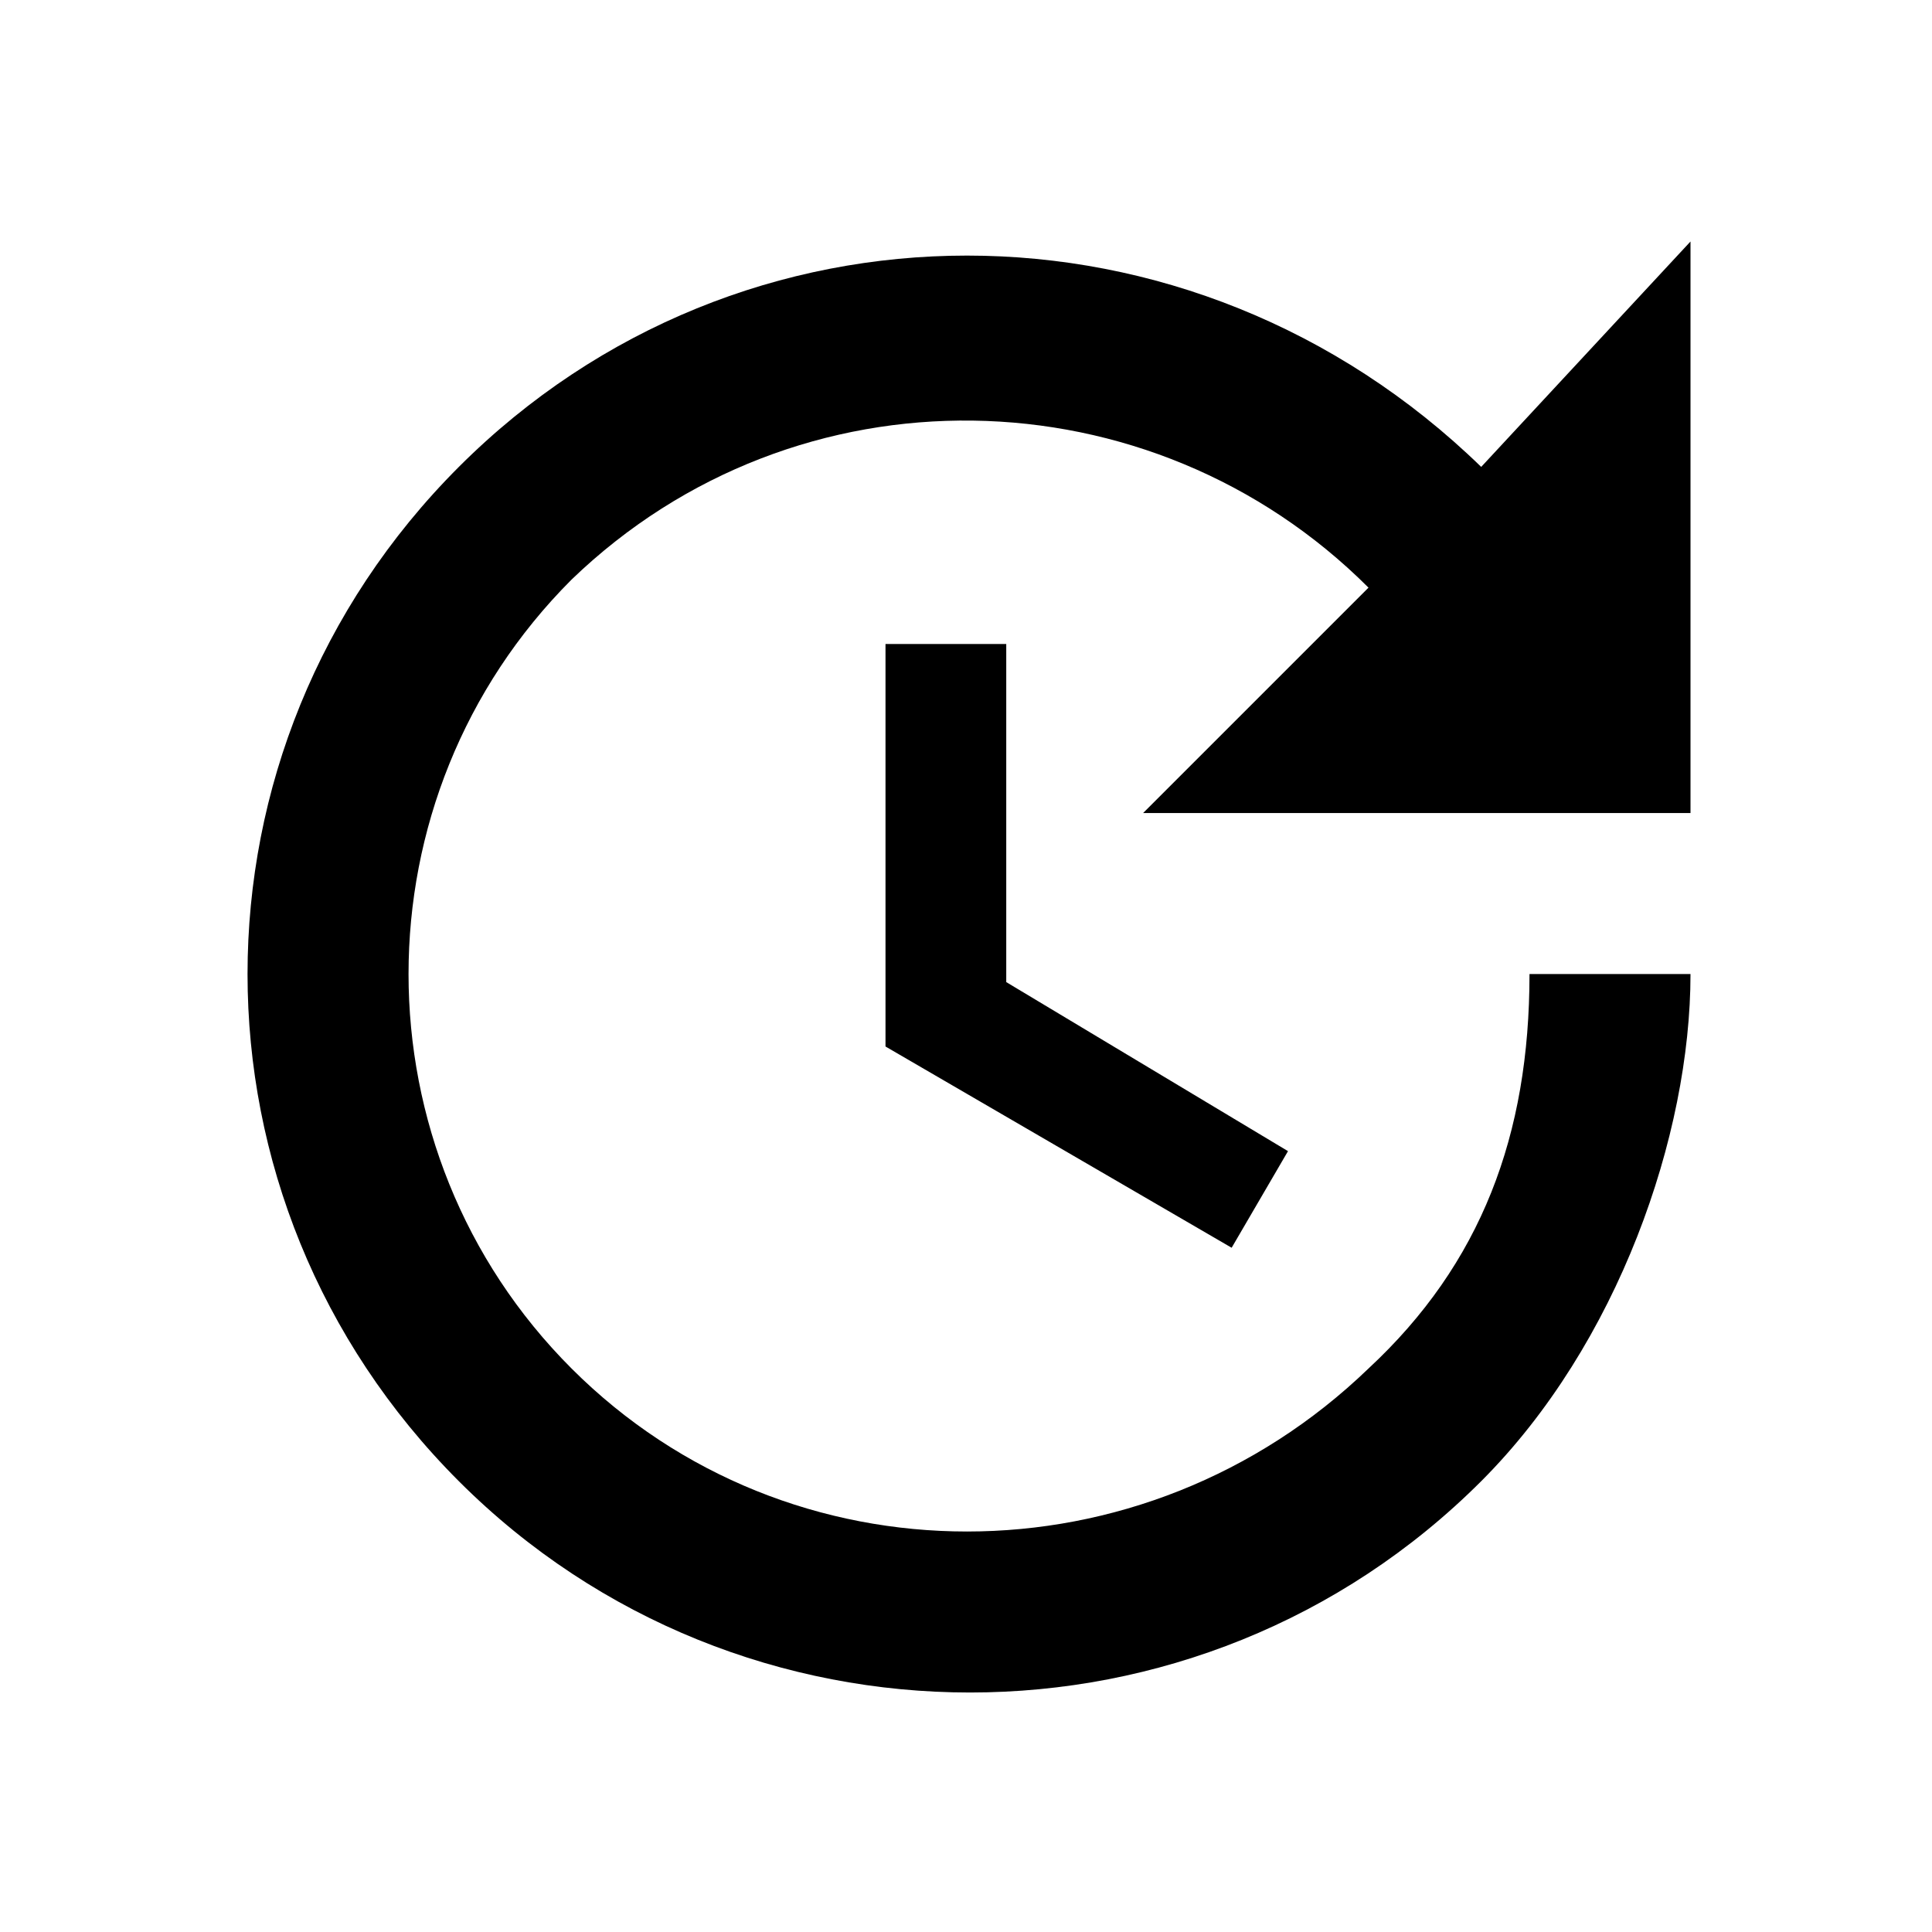 <?xml version="1.0" encoding="utf-8"?>
<!-- Generator: Adobe Illustrator 22.0.0, SVG Export Plug-In . SVG Version: 6.00 Build 0)  -->
<svg version="1.1" id="Calque_1" xmlns="http://www.w3.org/2000/svg" xmlns:xlink="http://www.w3.org/1999/xlink" x="0px" y="0px"
	 viewBox="0 0 24 24" style="enable-background:new 0 0 24 24;" xml:space="preserve">
<style type="text/css">
	.st0{clip-path:url(#SVGID_2_);}
</style>
<g>
	<g>
		<g>
			<defs>
				<rect id="SVGID_1_" y="0" width="24" height="24"/>
			</defs>
			<clipPath id="SVGID_2_">
				<use xlink:href="#SVGID_1_"  style="overflow:visible;"/>
			</clipPath>
			<g class="st0">
				<path d="M21,10.1h-6.8L17,7.3c-2.7-2.7-7.1-2.8-9.9-0.1c-2.7,2.7-2.7,7.1,0,9.8s7.1,2.7,9.9,0c1.4-1.3,2-2.9,2-4.9h2
					c0,2-0.9,4.6-2.6,6.3c-3.5,3.5-9.2,3.5-12.7,0s-3.5-9.1,0-12.6s9.1-3.5,12.7,0L21,3V10.1z M12.5,8v4.2l3.5,2.1l-0.7,1.2L11,13V8
					H12.5z"/>
			</g>
		</g>
	</g>
</g>
</svg>
